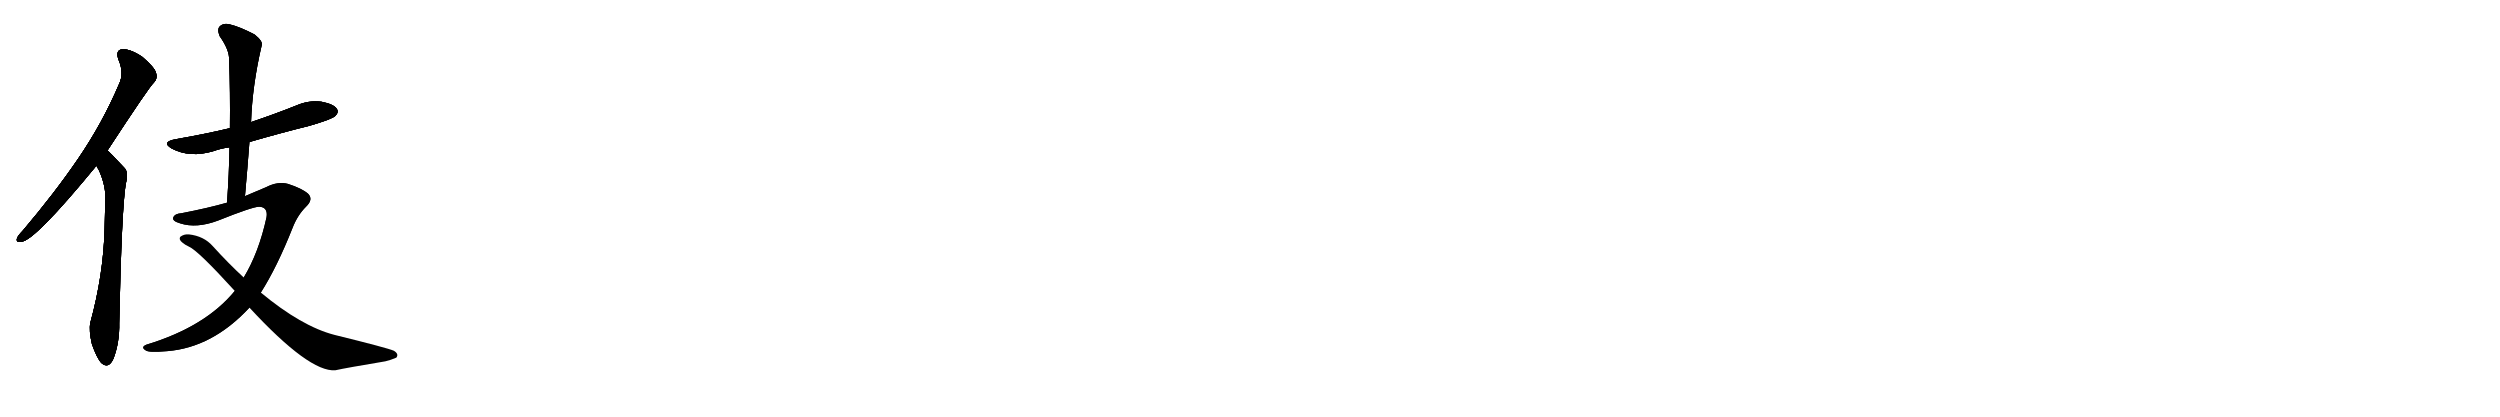 <svg version="1.1" viewBox="0 0 6144 1024" xmlns="http://www.w3.org/2000/svg">
  
  <g transform="scale(1, -1) translate(0, -900)" class="origin">
    <style type="text/css">
        .origin {display:none;}
        .hide {display:none;}
        .stroke {fill: #000000;}
        
.step1 {transform: translateX(1024px);}
.step2 {transform: translateX(2048px);}
.step3 {transform: translateX(3072px);}
.step4 {transform: translateX(4096px);}
.step5 {transform: translateX(5120px);}
.step6 {transform: translateX(6144px);}
.step7 {transform: translateX(7168px);}
.step8 {transform: translateX(8192px);}
.step9 {transform: translateX(9216px);}
.step10 {transform: translateX(10240px);}
.step11 {transform: translateX(11264px);}
.step12 {transform: translateX(12288px);}
.step13 {transform: translateX(13312px);}
.step14 {transform: translateX(14336px);}
.step15 {transform: translateX(15360px);}
.step16 {transform: translateX(16384px);}
.step17 {transform: translateX(17408px);}
.step18 {transform: translateX(18432px);}
.step19 {transform: translateX(19456px);}
.step20 {transform: translateX(20480px);}
.step21 {transform: translateX(21504px);}
.step22 {transform: translateX(22528px);}
.step23 {transform: translateX(23552px);}
.step24 {transform: translateX(24576px);}
.step25 {transform: translateX(25600px);}
.step26 {transform: translateX(26624px);}
.step27 {transform: translateX(27648px);}
.step28 {transform: translateX(28672px);}
.step29 {transform: translateX(29696px);}
    </style>

    <path d="M 264 530 Q 366 686 378 697 Q 388 707 383 722 Q 379 735 350 760 Q 322 779 302 779 Q 283 778 291 754 Q 306 720 292 692 Q 252 598 192 510 Q 134 425 55 332 Q 45 322 42 315 Q 38 303 53 306 Q 86 309 237 493 L 264 530 Z" fill="lightgray"/>
    <path d="M 237 493 Q 238 489 242 484 Q 258 450 259 418 Q 258 376 257 336 Q 254 224 222 107 Q 218 88 226 54 Q 238 20 249 8 Q 267 -8 279 19 Q 294 59 293 106 Q 299 386 309 448 Q 316 475 307 486 Q 268 528 264 530 C 242 551 223 520 237 493 Z" fill="lightgray"/>
    <path d="M 613 551 Q 685 572 761 591 Q 816 607 824 615 Q 833 624 828 632 Q 821 644 790 650 Q 759 654 729 641 Q 674 619 617 600 L 565 585 Q 502 570 432 558 Q 395 551 422 535 Q 467 511 526 529 Q 542 535 564 538 L 613 551 Z" fill="lightgray"/>
    <path d="M 602 418 Q 608 485 613 551 L 617 600 Q 620 690 643 788 Q 647 798 626 815 Q 590 834 565 840 Q 549 844 540 835 Q 533 828 540 811 Q 564 777 563 753 Q 566 674 565 585 L 564 538 Q 563 474 558 402 C 556 372 599 388 602 418 Z" fill="lightgray"/>
    <path d="M 641 181 Q 681 244 719 340 Q 731 371 752 392 Q 771 410 757 424 Q 742 437 708 448 Q 683 455 654 440 Q 630 430 602 418 L 558 402 Q 513 389 446 376 Q 430 375 426 366 Q 422 357 443 351 Q 483 338 536 358 Q 621 392 637 392 Q 659 391 655 366 Q 636 279 599 218 L 577 185 Q 505 97 360 53 Q 345 47 358 39 Q 365 33 411 37 Q 522 46 613 144 L 641 181 Z" fill="lightgray"/>
    <path d="M 613 144 Q 760 -15 824 -10 Q 851 -4 947 12 Q 960 15 974 21 Q 981 30 968 38 Q 952 45 822 77 Q 741 98 641 181 L 599 218 Q 562 252 523 295 Q 501 320 464 324 Q 452 325 443 318 Q 439 311 448 304 Q 455 298 464 294 Q 486 285 577 185 L 613 144 Z" fill="lightgray"/></g>
<g transform="scale(1, -1) translate(0, -900)">
    <style type="text/css">
        .origin {display:none;}
        .hide {display:none;}
        .stroke {fill: #000000;}
        
.step1 {transform: translateX(1024px);}
.step2 {transform: translateX(2048px);}
.step3 {transform: translateX(3072px);}
.step4 {transform: translateX(4096px);}
.step5 {transform: translateX(5120px);}
.step6 {transform: translateX(6144px);}
.step7 {transform: translateX(7168px);}
.step8 {transform: translateX(8192px);}
.step9 {transform: translateX(9216px);}
.step10 {transform: translateX(10240px);}
.step11 {transform: translateX(11264px);}
.step12 {transform: translateX(12288px);}
.step13 {transform: translateX(13312px);}
.step14 {transform: translateX(14336px);}
.step15 {transform: translateX(15360px);}
.step16 {transform: translateX(16384px);}
.step17 {transform: translateX(17408px);}
.step18 {transform: translateX(18432px);}
.step19 {transform: translateX(19456px);}
.step20 {transform: translateX(20480px);}
.step21 {transform: translateX(21504px);}
.step22 {transform: translateX(22528px);}
.step23 {transform: translateX(23552px);}
.step24 {transform: translateX(24576px);}
.step25 {transform: translateX(25600px);}
.step26 {transform: translateX(26624px);}
.step27 {transform: translateX(27648px);}
.step28 {transform: translateX(28672px);}
.step29 {transform: translateX(29696px);}
    </style>

    <path d="M 264 530 Q 366 686 378 697 Q 388 707 383 722 Q 379 735 350 760 Q 322 779 302 779 Q 283 778 291 754 Q 306 720 292 692 Q 252 598 192 510 Q 134 425 55 332 Q 45 322 42 315 Q 38 303 53 306 Q 86 309 237 493 L 264 530 Z" fill="lightgray" class="stroke step0"/>
    <path d="M 237 493 Q 238 489 242 484 Q 258 450 259 418 Q 258 376 257 336 Q 254 224 222 107 Q 218 88 226 54 Q 238 20 249 8 Q 267 -8 279 19 Q 294 59 293 106 Q 299 386 309 448 Q 316 475 307 486 Q 268 528 264 530 C 242 551 223 520 237 493 Z" fill="lightgray" class="hide"/>
    <path d="M 613 551 Q 685 572 761 591 Q 816 607 824 615 Q 833 624 828 632 Q 821 644 790 650 Q 759 654 729 641 Q 674 619 617 600 L 565 585 Q 502 570 432 558 Q 395 551 422 535 Q 467 511 526 529 Q 542 535 564 538 L 613 551 Z" fill="lightgray" class="hide"/>
    <path d="M 602 418 Q 608 485 613 551 L 617 600 Q 620 690 643 788 Q 647 798 626 815 Q 590 834 565 840 Q 549 844 540 835 Q 533 828 540 811 Q 564 777 563 753 Q 566 674 565 585 L 564 538 Q 563 474 558 402 C 556 372 599 388 602 418 Z" fill="lightgray" class="hide"/>
    <path d="M 641 181 Q 681 244 719 340 Q 731 371 752 392 Q 771 410 757 424 Q 742 437 708 448 Q 683 455 654 440 Q 630 430 602 418 L 558 402 Q 513 389 446 376 Q 430 375 426 366 Q 422 357 443 351 Q 483 338 536 358 Q 621 392 637 392 Q 659 391 655 366 Q 636 279 599 218 L 577 185 Q 505 97 360 53 Q 345 47 358 39 Q 365 33 411 37 Q 522 46 613 144 L 641 181 Z" fill="lightgray" class="hide"/>
    <path d="M 613 144 Q 760 -15 824 -10 Q 851 -4 947 12 Q 960 15 974 21 Q 981 30 968 38 Q 952 45 822 77 Q 741 98 641 181 L 599 218 Q 562 252 523 295 Q 501 320 464 324 Q 452 325 443 318 Q 439 311 448 304 Q 455 298 464 294 Q 486 285 577 185 L 613 144 Z" fill="lightgray" class="hide"/></g><g transform="scale(1, -1) translate(0, -900)">
    <style type="text/css">
        .origin {display:none;}
        .hide {display:none;}
        .stroke {fill: #000000;}
        
.step1 {transform: translateX(1024px);}
.step2 {transform: translateX(2048px);}
.step3 {transform: translateX(3072px);}
.step4 {transform: translateX(4096px);}
.step5 {transform: translateX(5120px);}
.step6 {transform: translateX(6144px);}
.step7 {transform: translateX(7168px);}
.step8 {transform: translateX(8192px);}
.step9 {transform: translateX(9216px);}
.step10 {transform: translateX(10240px);}
.step11 {transform: translateX(11264px);}
.step12 {transform: translateX(12288px);}
.step13 {transform: translateX(13312px);}
.step14 {transform: translateX(14336px);}
.step15 {transform: translateX(15360px);}
.step16 {transform: translateX(16384px);}
.step17 {transform: translateX(17408px);}
.step18 {transform: translateX(18432px);}
.step19 {transform: translateX(19456px);}
.step20 {transform: translateX(20480px);}
.step21 {transform: translateX(21504px);}
.step22 {transform: translateX(22528px);}
.step23 {transform: translateX(23552px);}
.step24 {transform: translateX(24576px);}
.step25 {transform: translateX(25600px);}
.step26 {transform: translateX(26624px);}
.step27 {transform: translateX(27648px);}
.step28 {transform: translateX(28672px);}
.step29 {transform: translateX(29696px);}
    </style>

    <path d="M 264 530 Q 366 686 378 697 Q 388 707 383 722 Q 379 735 350 760 Q 322 779 302 779 Q 283 778 291 754 Q 306 720 292 692 Q 252 598 192 510 Q 134 425 55 332 Q 45 322 42 315 Q 38 303 53 306 Q 86 309 237 493 L 264 530 Z" fill="lightgray" class="stroke step1"/>
    <path d="M 237 493 Q 238 489 242 484 Q 258 450 259 418 Q 258 376 257 336 Q 254 224 222 107 Q 218 88 226 54 Q 238 20 249 8 Q 267 -8 279 19 Q 294 59 293 106 Q 299 386 309 448 Q 316 475 307 486 Q 268 528 264 530 C 242 551 223 520 237 493 Z" fill="lightgray" class="stroke step1"/>
    <path d="M 613 551 Q 685 572 761 591 Q 816 607 824 615 Q 833 624 828 632 Q 821 644 790 650 Q 759 654 729 641 Q 674 619 617 600 L 565 585 Q 502 570 432 558 Q 395 551 422 535 Q 467 511 526 529 Q 542 535 564 538 L 613 551 Z" fill="lightgray" class="hide"/>
    <path d="M 602 418 Q 608 485 613 551 L 617 600 Q 620 690 643 788 Q 647 798 626 815 Q 590 834 565 840 Q 549 844 540 835 Q 533 828 540 811 Q 564 777 563 753 Q 566 674 565 585 L 564 538 Q 563 474 558 402 C 556 372 599 388 602 418 Z" fill="lightgray" class="hide"/>
    <path d="M 641 181 Q 681 244 719 340 Q 731 371 752 392 Q 771 410 757 424 Q 742 437 708 448 Q 683 455 654 440 Q 630 430 602 418 L 558 402 Q 513 389 446 376 Q 430 375 426 366 Q 422 357 443 351 Q 483 338 536 358 Q 621 392 637 392 Q 659 391 655 366 Q 636 279 599 218 L 577 185 Q 505 97 360 53 Q 345 47 358 39 Q 365 33 411 37 Q 522 46 613 144 L 641 181 Z" fill="lightgray" class="hide"/>
    <path d="M 613 144 Q 760 -15 824 -10 Q 851 -4 947 12 Q 960 15 974 21 Q 981 30 968 38 Q 952 45 822 77 Q 741 98 641 181 L 599 218 Q 562 252 523 295 Q 501 320 464 324 Q 452 325 443 318 Q 439 311 448 304 Q 455 298 464 294 Q 486 285 577 185 L 613 144 Z" fill="lightgray" class="hide"/></g><g transform="scale(1, -1) translate(0, -900)">
    <style type="text/css">
        .origin {display:none;}
        .hide {display:none;}
        .stroke {fill: #000000;}
        
.step1 {transform: translateX(1024px);}
.step2 {transform: translateX(2048px);}
.step3 {transform: translateX(3072px);}
.step4 {transform: translateX(4096px);}
.step5 {transform: translateX(5120px);}
.step6 {transform: translateX(6144px);}
.step7 {transform: translateX(7168px);}
.step8 {transform: translateX(8192px);}
.step9 {transform: translateX(9216px);}
.step10 {transform: translateX(10240px);}
.step11 {transform: translateX(11264px);}
.step12 {transform: translateX(12288px);}
.step13 {transform: translateX(13312px);}
.step14 {transform: translateX(14336px);}
.step15 {transform: translateX(15360px);}
.step16 {transform: translateX(16384px);}
.step17 {transform: translateX(17408px);}
.step18 {transform: translateX(18432px);}
.step19 {transform: translateX(19456px);}
.step20 {transform: translateX(20480px);}
.step21 {transform: translateX(21504px);}
.step22 {transform: translateX(22528px);}
.step23 {transform: translateX(23552px);}
.step24 {transform: translateX(24576px);}
.step25 {transform: translateX(25600px);}
.step26 {transform: translateX(26624px);}
.step27 {transform: translateX(27648px);}
.step28 {transform: translateX(28672px);}
.step29 {transform: translateX(29696px);}
    </style>

    <path d="M 264 530 Q 366 686 378 697 Q 388 707 383 722 Q 379 735 350 760 Q 322 779 302 779 Q 283 778 291 754 Q 306 720 292 692 Q 252 598 192 510 Q 134 425 55 332 Q 45 322 42 315 Q 38 303 53 306 Q 86 309 237 493 L 264 530 Z" fill="lightgray" class="stroke step2"/>
    <path d="M 237 493 Q 238 489 242 484 Q 258 450 259 418 Q 258 376 257 336 Q 254 224 222 107 Q 218 88 226 54 Q 238 20 249 8 Q 267 -8 279 19 Q 294 59 293 106 Q 299 386 309 448 Q 316 475 307 486 Q 268 528 264 530 C 242 551 223 520 237 493 Z" fill="lightgray" class="stroke step2"/>
    <path d="M 613 551 Q 685 572 761 591 Q 816 607 824 615 Q 833 624 828 632 Q 821 644 790 650 Q 759 654 729 641 Q 674 619 617 600 L 565 585 Q 502 570 432 558 Q 395 551 422 535 Q 467 511 526 529 Q 542 535 564 538 L 613 551 Z" fill="lightgray" class="stroke step2"/>
    <path d="M 602 418 Q 608 485 613 551 L 617 600 Q 620 690 643 788 Q 647 798 626 815 Q 590 834 565 840 Q 549 844 540 835 Q 533 828 540 811 Q 564 777 563 753 Q 566 674 565 585 L 564 538 Q 563 474 558 402 C 556 372 599 388 602 418 Z" fill="lightgray" class="hide"/>
    <path d="M 641 181 Q 681 244 719 340 Q 731 371 752 392 Q 771 410 757 424 Q 742 437 708 448 Q 683 455 654 440 Q 630 430 602 418 L 558 402 Q 513 389 446 376 Q 430 375 426 366 Q 422 357 443 351 Q 483 338 536 358 Q 621 392 637 392 Q 659 391 655 366 Q 636 279 599 218 L 577 185 Q 505 97 360 53 Q 345 47 358 39 Q 365 33 411 37 Q 522 46 613 144 L 641 181 Z" fill="lightgray" class="hide"/>
    <path d="M 613 144 Q 760 -15 824 -10 Q 851 -4 947 12 Q 960 15 974 21 Q 981 30 968 38 Q 952 45 822 77 Q 741 98 641 181 L 599 218 Q 562 252 523 295 Q 501 320 464 324 Q 452 325 443 318 Q 439 311 448 304 Q 455 298 464 294 Q 486 285 577 185 L 613 144 Z" fill="lightgray" class="hide"/></g><g transform="scale(1, -1) translate(0, -900)">
    <style type="text/css">
        .origin {display:none;}
        .hide {display:none;}
        .stroke {fill: #000000;}
        
.step1 {transform: translateX(1024px);}
.step2 {transform: translateX(2048px);}
.step3 {transform: translateX(3072px);}
.step4 {transform: translateX(4096px);}
.step5 {transform: translateX(5120px);}
.step6 {transform: translateX(6144px);}
.step7 {transform: translateX(7168px);}
.step8 {transform: translateX(8192px);}
.step9 {transform: translateX(9216px);}
.step10 {transform: translateX(10240px);}
.step11 {transform: translateX(11264px);}
.step12 {transform: translateX(12288px);}
.step13 {transform: translateX(13312px);}
.step14 {transform: translateX(14336px);}
.step15 {transform: translateX(15360px);}
.step16 {transform: translateX(16384px);}
.step17 {transform: translateX(17408px);}
.step18 {transform: translateX(18432px);}
.step19 {transform: translateX(19456px);}
.step20 {transform: translateX(20480px);}
.step21 {transform: translateX(21504px);}
.step22 {transform: translateX(22528px);}
.step23 {transform: translateX(23552px);}
.step24 {transform: translateX(24576px);}
.step25 {transform: translateX(25600px);}
.step26 {transform: translateX(26624px);}
.step27 {transform: translateX(27648px);}
.step28 {transform: translateX(28672px);}
.step29 {transform: translateX(29696px);}
    </style>

    <path d="M 264 530 Q 366 686 378 697 Q 388 707 383 722 Q 379 735 350 760 Q 322 779 302 779 Q 283 778 291 754 Q 306 720 292 692 Q 252 598 192 510 Q 134 425 55 332 Q 45 322 42 315 Q 38 303 53 306 Q 86 309 237 493 L 264 530 Z" fill="lightgray" class="stroke step3"/>
    <path d="M 237 493 Q 238 489 242 484 Q 258 450 259 418 Q 258 376 257 336 Q 254 224 222 107 Q 218 88 226 54 Q 238 20 249 8 Q 267 -8 279 19 Q 294 59 293 106 Q 299 386 309 448 Q 316 475 307 486 Q 268 528 264 530 C 242 551 223 520 237 493 Z" fill="lightgray" class="stroke step3"/>
    <path d="M 613 551 Q 685 572 761 591 Q 816 607 824 615 Q 833 624 828 632 Q 821 644 790 650 Q 759 654 729 641 Q 674 619 617 600 L 565 585 Q 502 570 432 558 Q 395 551 422 535 Q 467 511 526 529 Q 542 535 564 538 L 613 551 Z" fill="lightgray" class="stroke step3"/>
    <path d="M 602 418 Q 608 485 613 551 L 617 600 Q 620 690 643 788 Q 647 798 626 815 Q 590 834 565 840 Q 549 844 540 835 Q 533 828 540 811 Q 564 777 563 753 Q 566 674 565 585 L 564 538 Q 563 474 558 402 C 556 372 599 388 602 418 Z" fill="lightgray" class="stroke step3"/>
    <path d="M 641 181 Q 681 244 719 340 Q 731 371 752 392 Q 771 410 757 424 Q 742 437 708 448 Q 683 455 654 440 Q 630 430 602 418 L 558 402 Q 513 389 446 376 Q 430 375 426 366 Q 422 357 443 351 Q 483 338 536 358 Q 621 392 637 392 Q 659 391 655 366 Q 636 279 599 218 L 577 185 Q 505 97 360 53 Q 345 47 358 39 Q 365 33 411 37 Q 522 46 613 144 L 641 181 Z" fill="lightgray" class="hide"/>
    <path d="M 613 144 Q 760 -15 824 -10 Q 851 -4 947 12 Q 960 15 974 21 Q 981 30 968 38 Q 952 45 822 77 Q 741 98 641 181 L 599 218 Q 562 252 523 295 Q 501 320 464 324 Q 452 325 443 318 Q 439 311 448 304 Q 455 298 464 294 Q 486 285 577 185 L 613 144 Z" fill="lightgray" class="hide"/></g><g transform="scale(1, -1) translate(0, -900)">
    <style type="text/css">
        .origin {display:none;}
        .hide {display:none;}
        .stroke {fill: #000000;}
        
.step1 {transform: translateX(1024px);}
.step2 {transform: translateX(2048px);}
.step3 {transform: translateX(3072px);}
.step4 {transform: translateX(4096px);}
.step5 {transform: translateX(5120px);}
.step6 {transform: translateX(6144px);}
.step7 {transform: translateX(7168px);}
.step8 {transform: translateX(8192px);}
.step9 {transform: translateX(9216px);}
.step10 {transform: translateX(10240px);}
.step11 {transform: translateX(11264px);}
.step12 {transform: translateX(12288px);}
.step13 {transform: translateX(13312px);}
.step14 {transform: translateX(14336px);}
.step15 {transform: translateX(15360px);}
.step16 {transform: translateX(16384px);}
.step17 {transform: translateX(17408px);}
.step18 {transform: translateX(18432px);}
.step19 {transform: translateX(19456px);}
.step20 {transform: translateX(20480px);}
.step21 {transform: translateX(21504px);}
.step22 {transform: translateX(22528px);}
.step23 {transform: translateX(23552px);}
.step24 {transform: translateX(24576px);}
.step25 {transform: translateX(25600px);}
.step26 {transform: translateX(26624px);}
.step27 {transform: translateX(27648px);}
.step28 {transform: translateX(28672px);}
.step29 {transform: translateX(29696px);}
    </style>

    <path d="M 264 530 Q 366 686 378 697 Q 388 707 383 722 Q 379 735 350 760 Q 322 779 302 779 Q 283 778 291 754 Q 306 720 292 692 Q 252 598 192 510 Q 134 425 55 332 Q 45 322 42 315 Q 38 303 53 306 Q 86 309 237 493 L 264 530 Z" fill="lightgray" class="stroke step4"/>
    <path d="M 237 493 Q 238 489 242 484 Q 258 450 259 418 Q 258 376 257 336 Q 254 224 222 107 Q 218 88 226 54 Q 238 20 249 8 Q 267 -8 279 19 Q 294 59 293 106 Q 299 386 309 448 Q 316 475 307 486 Q 268 528 264 530 C 242 551 223 520 237 493 Z" fill="lightgray" class="stroke step4"/>
    <path d="M 613 551 Q 685 572 761 591 Q 816 607 824 615 Q 833 624 828 632 Q 821 644 790 650 Q 759 654 729 641 Q 674 619 617 600 L 565 585 Q 502 570 432 558 Q 395 551 422 535 Q 467 511 526 529 Q 542 535 564 538 L 613 551 Z" fill="lightgray" class="stroke step4"/>
    <path d="M 602 418 Q 608 485 613 551 L 617 600 Q 620 690 643 788 Q 647 798 626 815 Q 590 834 565 840 Q 549 844 540 835 Q 533 828 540 811 Q 564 777 563 753 Q 566 674 565 585 L 564 538 Q 563 474 558 402 C 556 372 599 388 602 418 Z" fill="lightgray" class="stroke step4"/>
    <path d="M 641 181 Q 681 244 719 340 Q 731 371 752 392 Q 771 410 757 424 Q 742 437 708 448 Q 683 455 654 440 Q 630 430 602 418 L 558 402 Q 513 389 446 376 Q 430 375 426 366 Q 422 357 443 351 Q 483 338 536 358 Q 621 392 637 392 Q 659 391 655 366 Q 636 279 599 218 L 577 185 Q 505 97 360 53 Q 345 47 358 39 Q 365 33 411 37 Q 522 46 613 144 L 641 181 Z" fill="lightgray" class="stroke step4"/>
    <path d="M 613 144 Q 760 -15 824 -10 Q 851 -4 947 12 Q 960 15 974 21 Q 981 30 968 38 Q 952 45 822 77 Q 741 98 641 181 L 599 218 Q 562 252 523 295 Q 501 320 464 324 Q 452 325 443 318 Q 439 311 448 304 Q 455 298 464 294 Q 486 285 577 185 L 613 144 Z" fill="lightgray" class="hide"/></g><g transform="scale(1, -1) translate(0, -900)">
    <style type="text/css">
        .origin {display:none;}
        .hide {display:none;}
        .stroke {fill: #000000;}
        
.step1 {transform: translateX(1024px);}
.step2 {transform: translateX(2048px);}
.step3 {transform: translateX(3072px);}
.step4 {transform: translateX(4096px);}
.step5 {transform: translateX(5120px);}
.step6 {transform: translateX(6144px);}
.step7 {transform: translateX(7168px);}
.step8 {transform: translateX(8192px);}
.step9 {transform: translateX(9216px);}
.step10 {transform: translateX(10240px);}
.step11 {transform: translateX(11264px);}
.step12 {transform: translateX(12288px);}
.step13 {transform: translateX(13312px);}
.step14 {transform: translateX(14336px);}
.step15 {transform: translateX(15360px);}
.step16 {transform: translateX(16384px);}
.step17 {transform: translateX(17408px);}
.step18 {transform: translateX(18432px);}
.step19 {transform: translateX(19456px);}
.step20 {transform: translateX(20480px);}
.step21 {transform: translateX(21504px);}
.step22 {transform: translateX(22528px);}
.step23 {transform: translateX(23552px);}
.step24 {transform: translateX(24576px);}
.step25 {transform: translateX(25600px);}
.step26 {transform: translateX(26624px);}
.step27 {transform: translateX(27648px);}
.step28 {transform: translateX(28672px);}
.step29 {transform: translateX(29696px);}
    </style>

    <path d="M 264 530 Q 366 686 378 697 Q 388 707 383 722 Q 379 735 350 760 Q 322 779 302 779 Q 283 778 291 754 Q 306 720 292 692 Q 252 598 192 510 Q 134 425 55 332 Q 45 322 42 315 Q 38 303 53 306 Q 86 309 237 493 L 264 530 Z" fill="lightgray" class="stroke step5"/>
    <path d="M 237 493 Q 238 489 242 484 Q 258 450 259 418 Q 258 376 257 336 Q 254 224 222 107 Q 218 88 226 54 Q 238 20 249 8 Q 267 -8 279 19 Q 294 59 293 106 Q 299 386 309 448 Q 316 475 307 486 Q 268 528 264 530 C 242 551 223 520 237 493 Z" fill="lightgray" class="stroke step5"/>
    <path d="M 613 551 Q 685 572 761 591 Q 816 607 824 615 Q 833 624 828 632 Q 821 644 790 650 Q 759 654 729 641 Q 674 619 617 600 L 565 585 Q 502 570 432 558 Q 395 551 422 535 Q 467 511 526 529 Q 542 535 564 538 L 613 551 Z" fill="lightgray" class="stroke step5"/>
    <path d="M 602 418 Q 608 485 613 551 L 617 600 Q 620 690 643 788 Q 647 798 626 815 Q 590 834 565 840 Q 549 844 540 835 Q 533 828 540 811 Q 564 777 563 753 Q 566 674 565 585 L 564 538 Q 563 474 558 402 C 556 372 599 388 602 418 Z" fill="lightgray" class="stroke step5"/>
    <path d="M 641 181 Q 681 244 719 340 Q 731 371 752 392 Q 771 410 757 424 Q 742 437 708 448 Q 683 455 654 440 Q 630 430 602 418 L 558 402 Q 513 389 446 376 Q 430 375 426 366 Q 422 357 443 351 Q 483 338 536 358 Q 621 392 637 392 Q 659 391 655 366 Q 636 279 599 218 L 577 185 Q 505 97 360 53 Q 345 47 358 39 Q 365 33 411 37 Q 522 46 613 144 L 641 181 Z" fill="lightgray" class="stroke step5"/>
    <path d="M 613 144 Q 760 -15 824 -10 Q 851 -4 947 12 Q 960 15 974 21 Q 981 30 968 38 Q 952 45 822 77 Q 741 98 641 181 L 599 218 Q 562 252 523 295 Q 501 320 464 324 Q 452 325 443 318 Q 439 311 448 304 Q 455 298 464 294 Q 486 285 577 185 L 613 144 Z" fill="lightgray" class="stroke step5"/></g></svg>